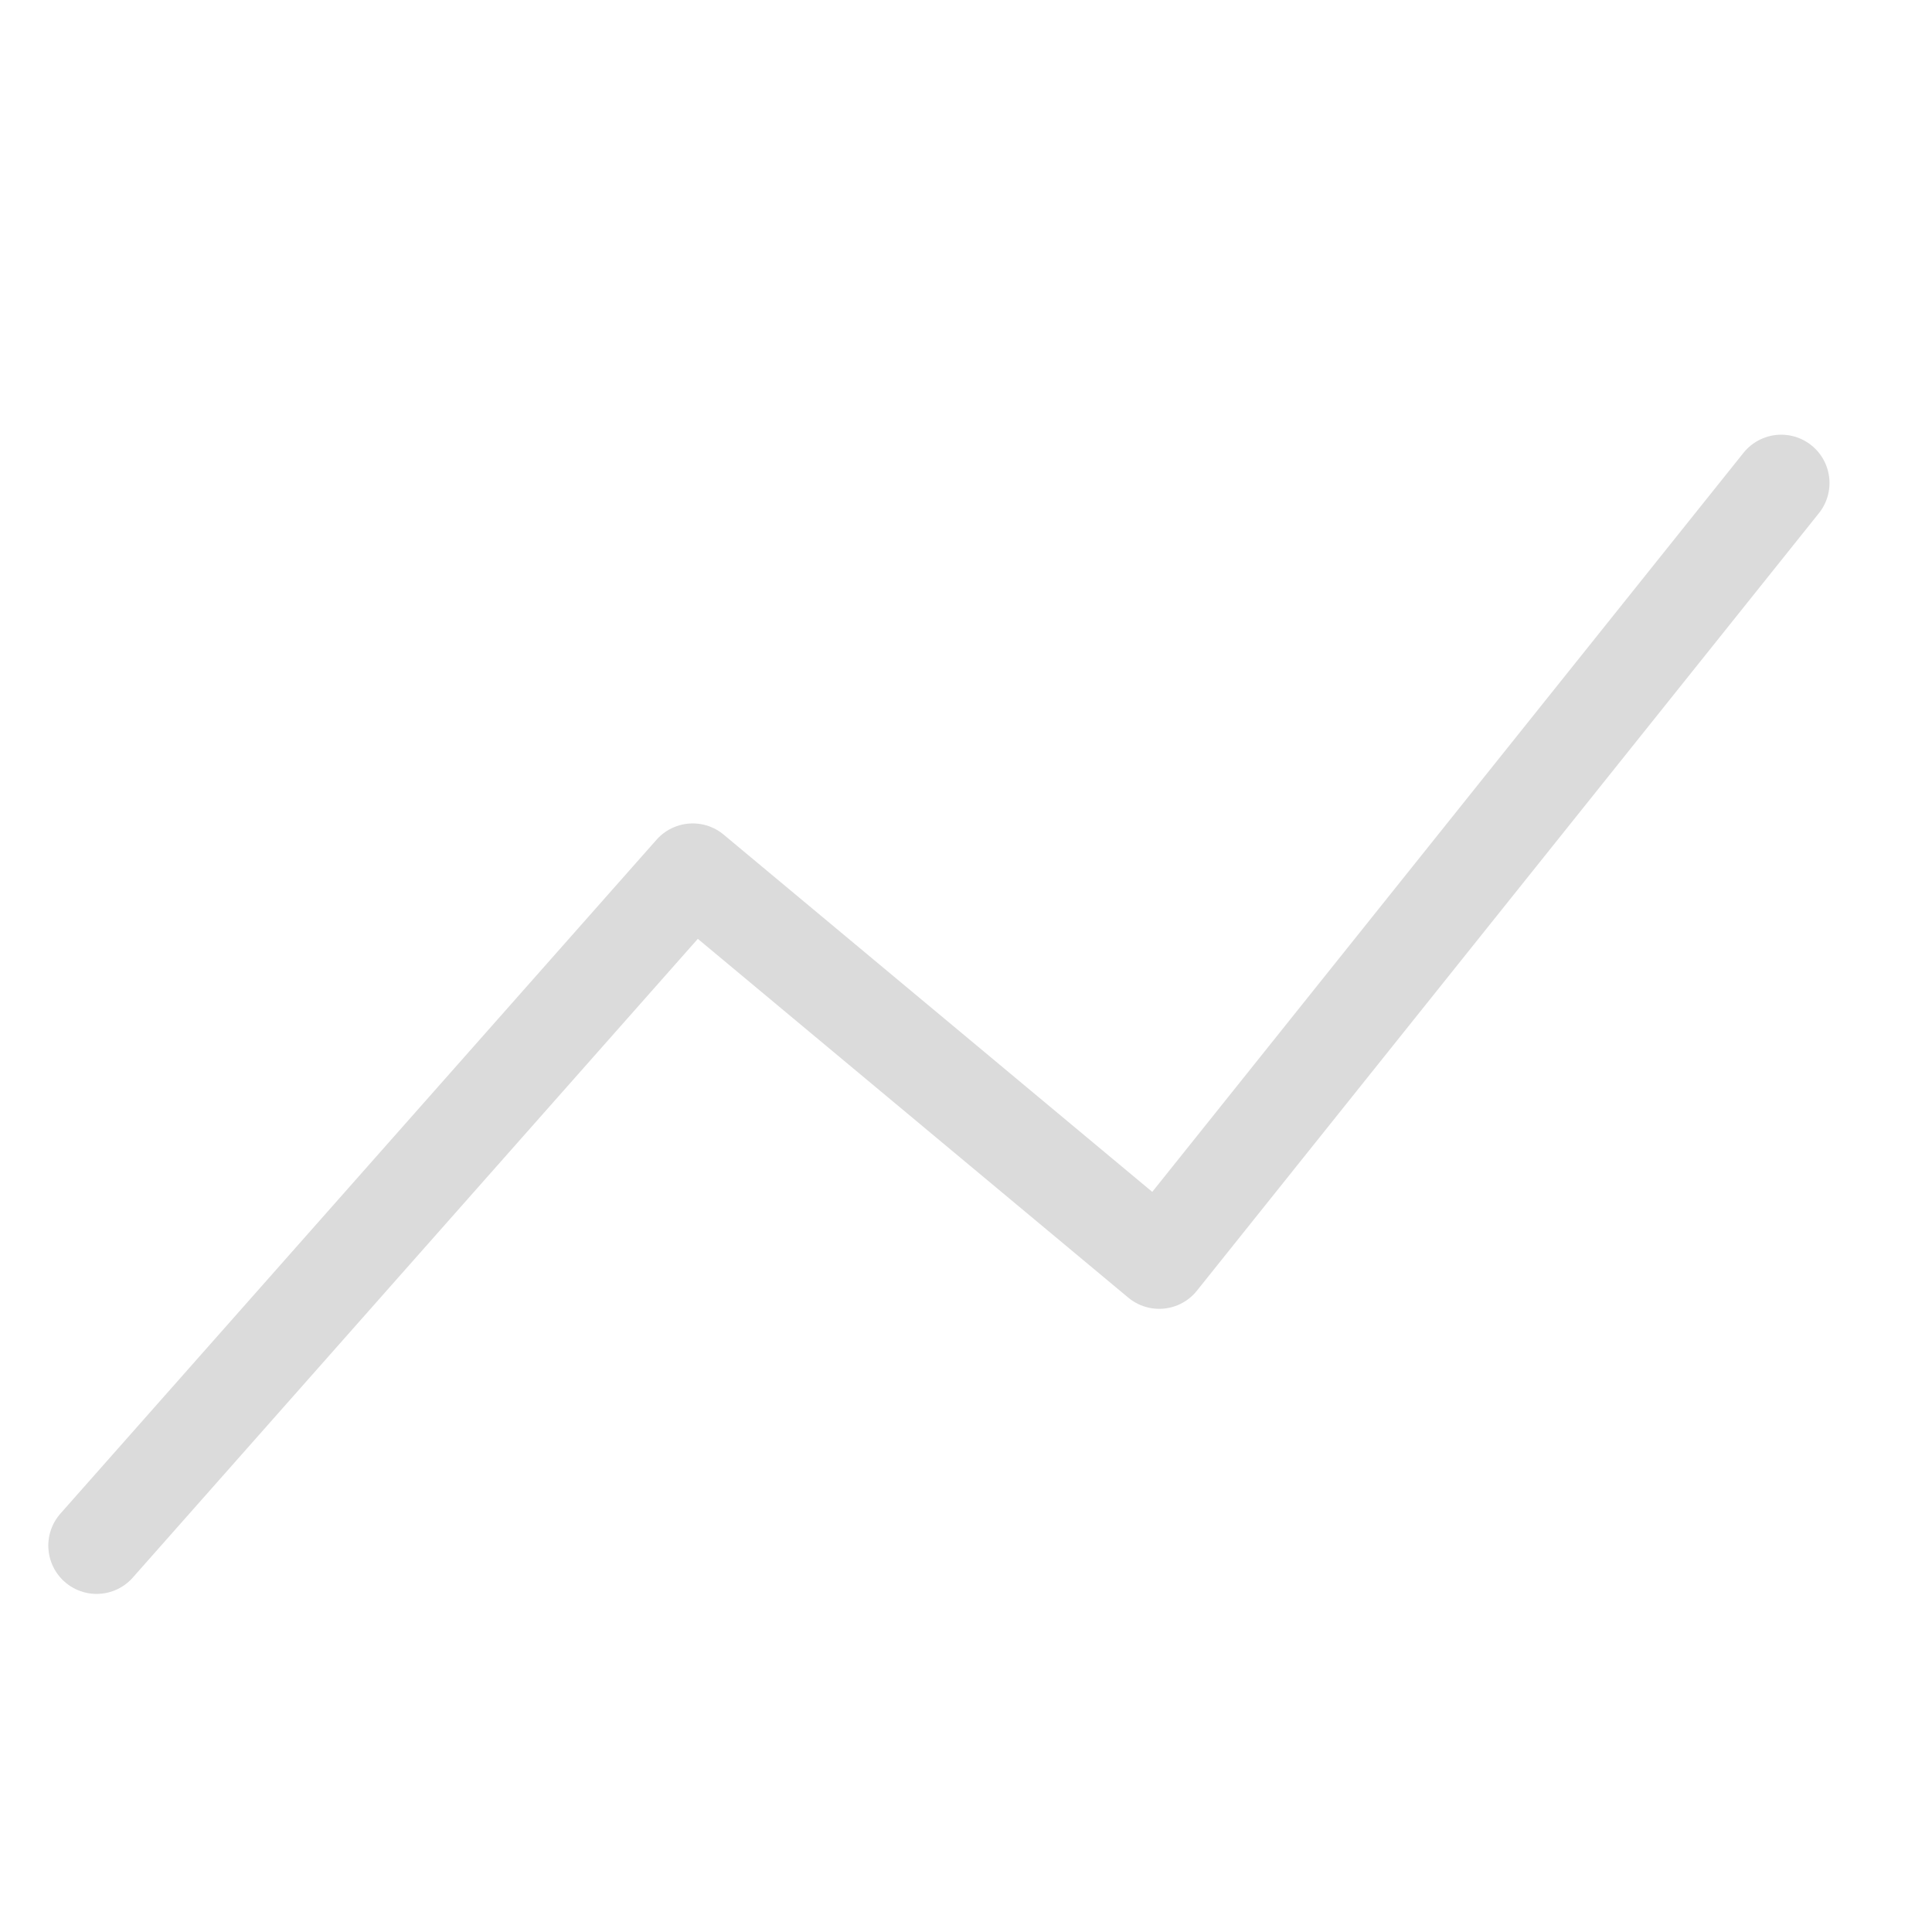 <svg width="20" height="20" viewBox="0 0 20 20" fill="none" xmlns="http://www.w3.org/2000/svg">
<path d="M1 16L7.171 9.024L12 13.049L18.439 5" stroke="#DBDBDB" stroke-linecap="round" stroke-linejoin="round"/>
</svg>
